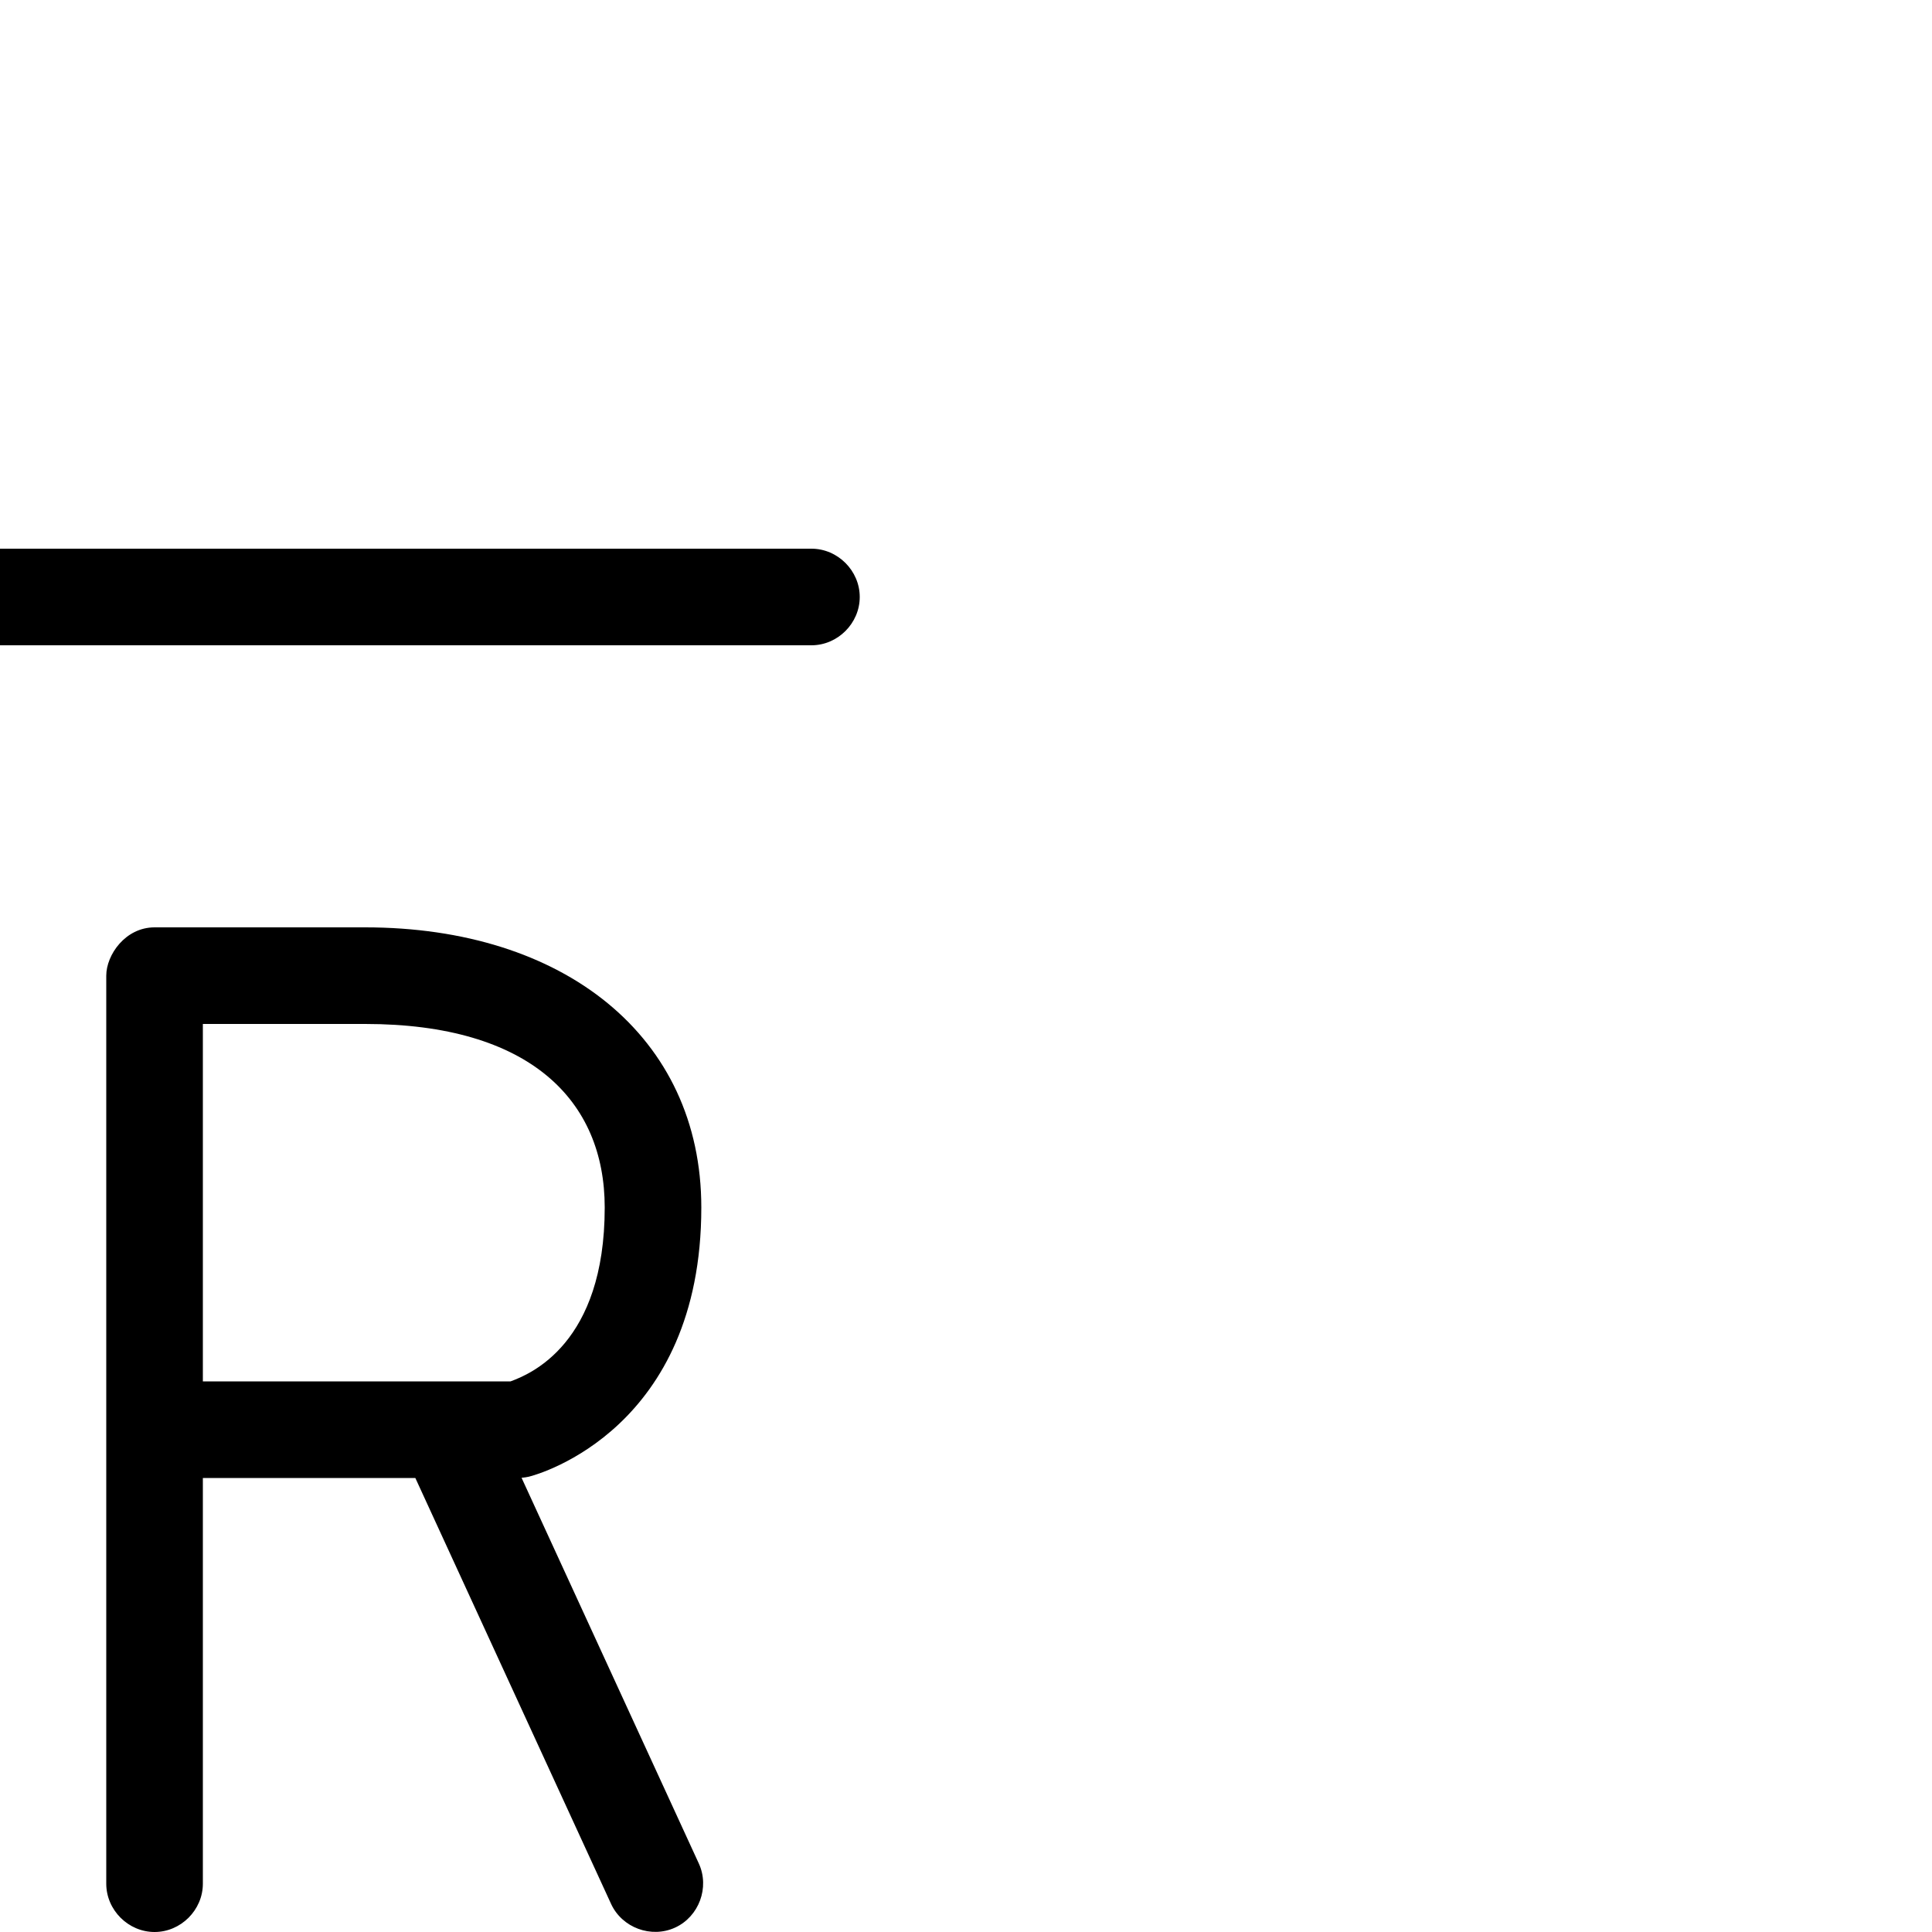 <svg xmlns="http://www.w3.org/2000/svg" viewBox="0 -1000 1000 1000">
	<path fill="#000000" d="M445 -691C445 -704.617 433.617 -716 420 -716H0C-13.617 -716 -25 -704.617 -25 -691C-25 -677.383 -13.617 -666 0 -666H420C433.617 -666 445 -677.383 445 -691ZM445 171C445 157.383 433.617 146 420 146H0C-13.617 146 -25 157.383 -25 171C-25 184.617 -13.617 196 0 196H420C433.617 196 445 184.617 445 171ZM349.44 -2.284C361.813 -7.97 367.402 -23.067 361.716 -35.44L269.96 -235.094C271.329 -235.213 272.716 -235.431 273.682 -235.654C279.292 -236.962 363 -260.826 363 -375C363 -463.644 291.709 -520 189 -520H80C64.867 -520 55 -505.73 55 -495V-260V-25C55 -11.383 66.383 -3.0517578125e-05 80 -3.0517578125e-05C93.617 -3.0517578125e-05 105 -11.383 105 -25V-235H214.976L316.284 -14.56C321.97 -2.187 337.067 3.402 349.44 -2.284ZM105 -285V-470H189C274.291 -470 313 -430.412 313 -375C313 -304.51 274.501 -288.755 264.265 -285Z"/>
</svg>